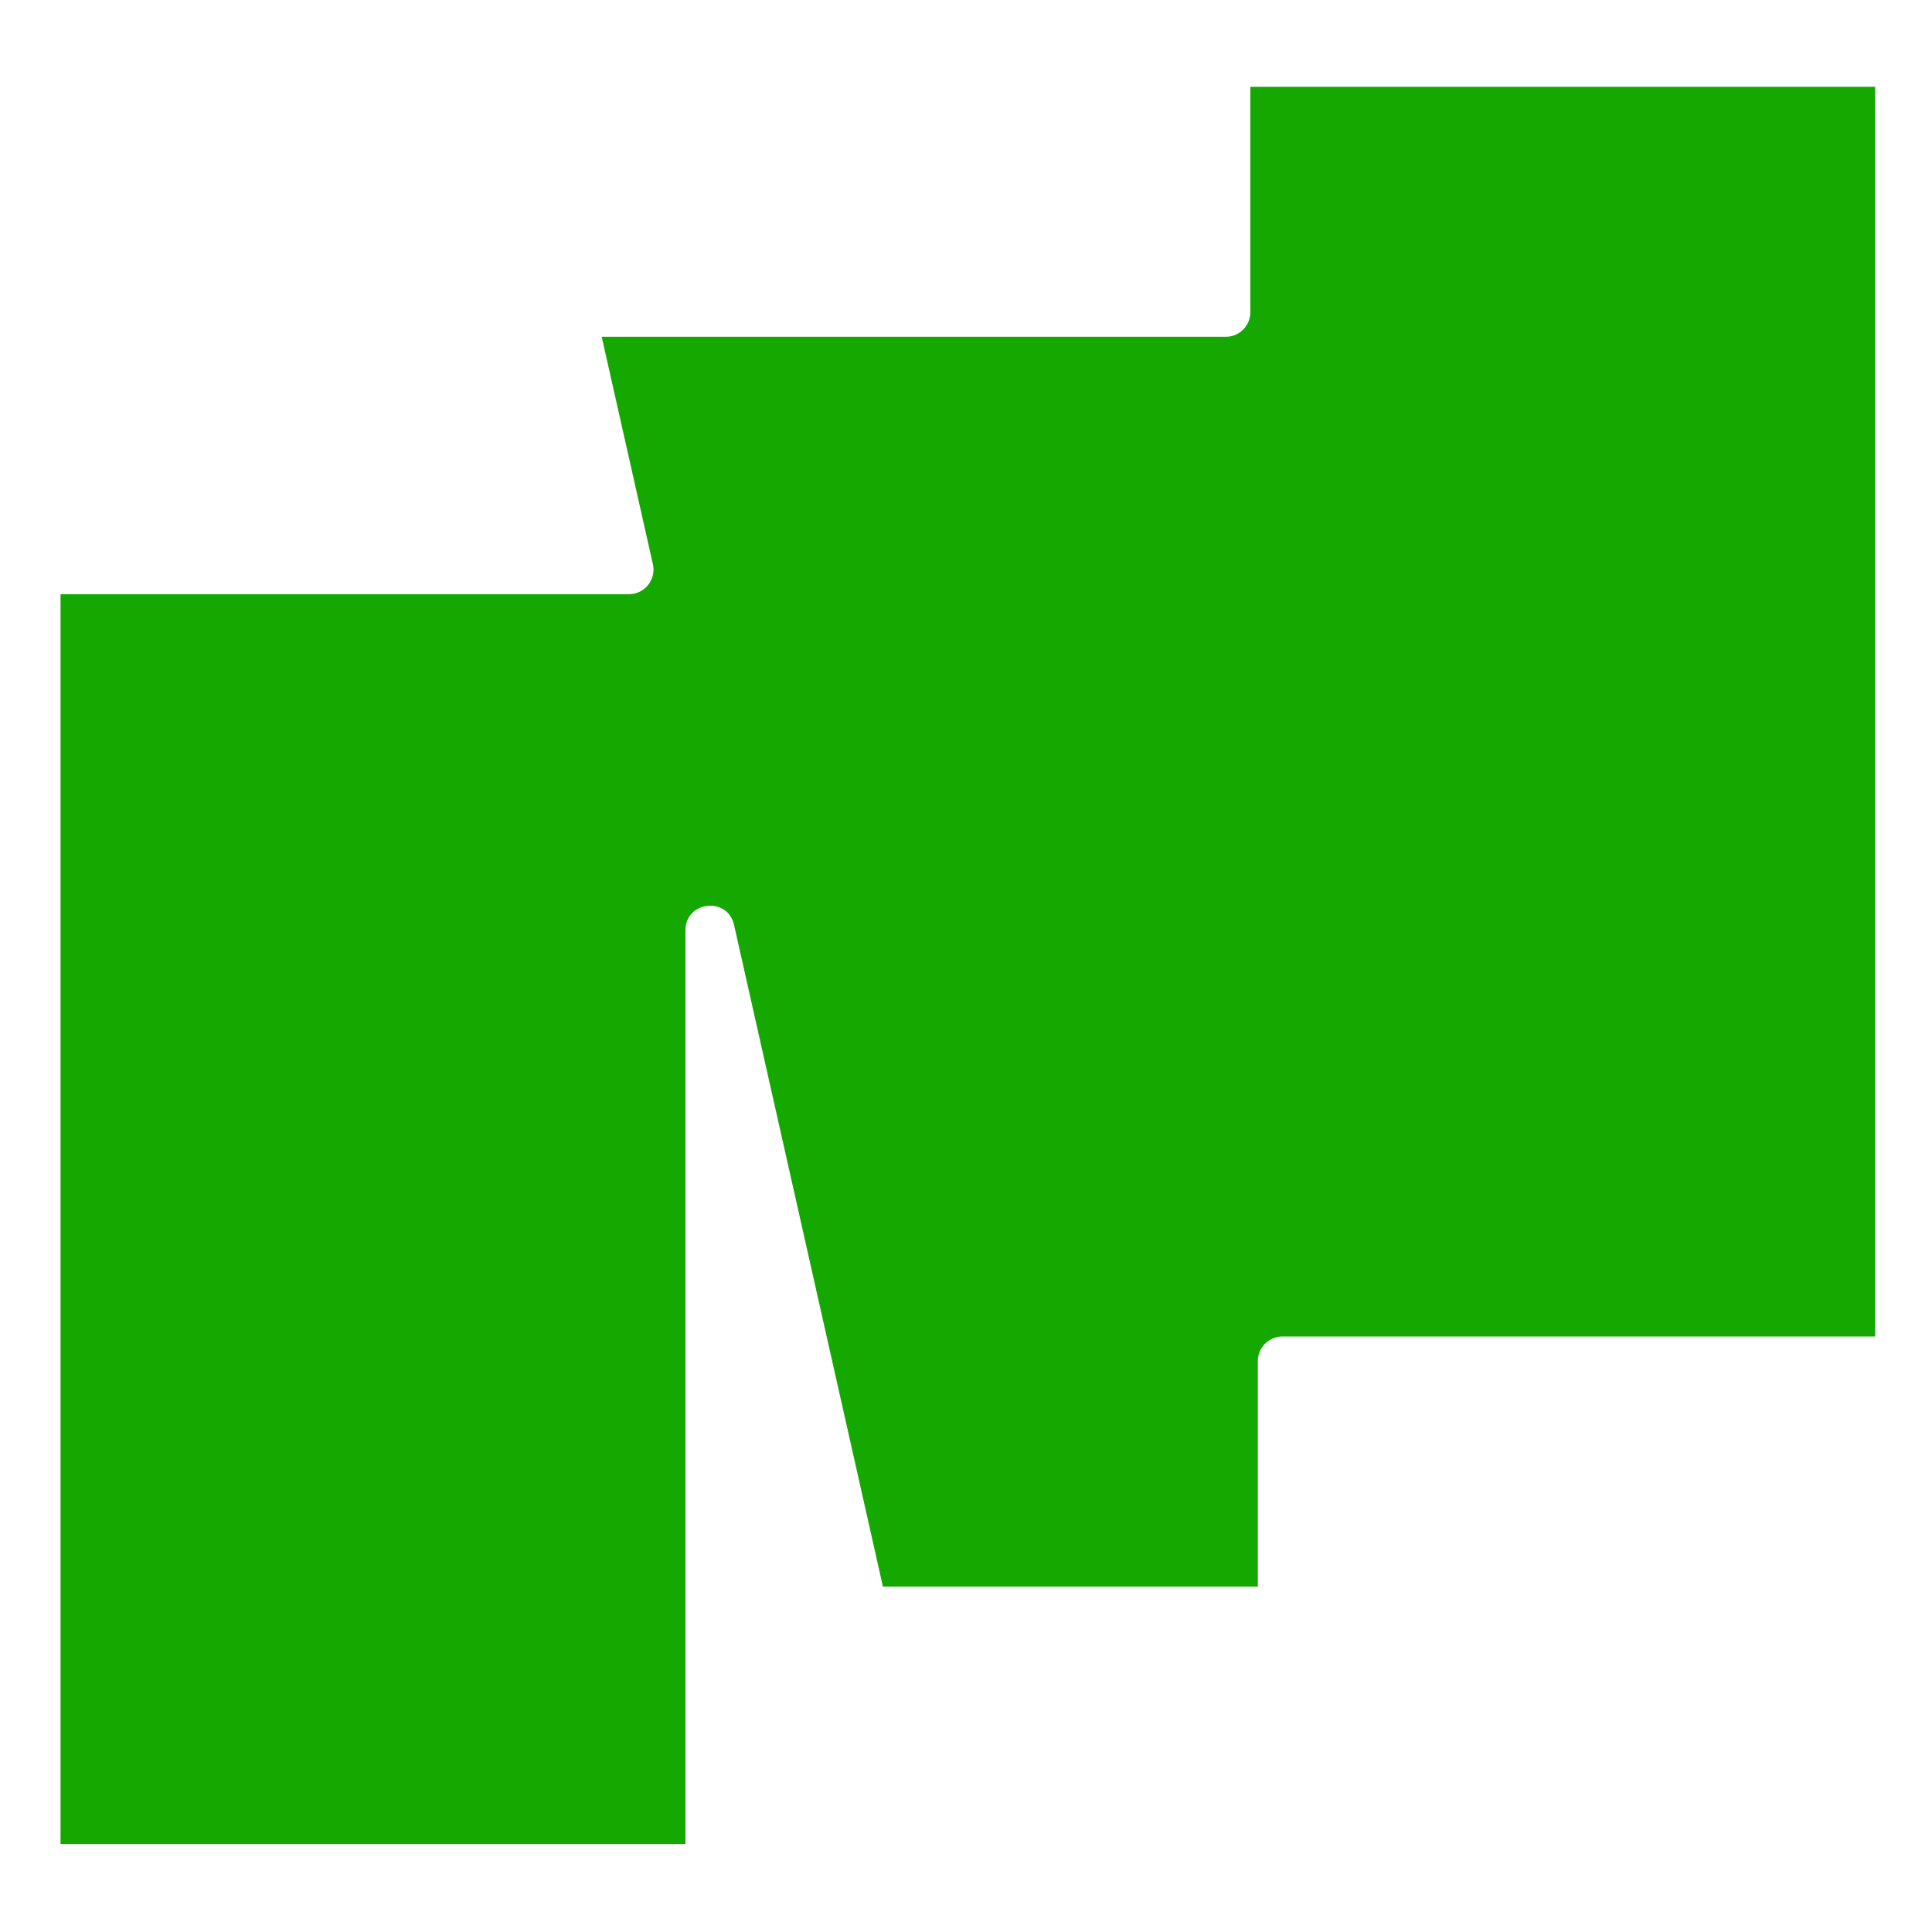 <svg width="18" height="18" viewBox="0 0 18 18" fill="none" xmlns="http://www.w3.org/2000/svg">
<g id="Morph.logo-Green 1" clip-path="url(#clip0_9090_434)">
<path id="Vector" fill-rule="evenodd" clip-rule="evenodd" d="M0.564 17.18H6.386V8.668C6.386 8.394 6.779 8.351 6.839 8.617L8.226 14.782H11.719V12.681C11.719 12.555 11.821 12.452 11.948 12.452H17.471V0.809H11.649V2.909C11.649 3.036 11.546 3.138 11.42 3.138H5.606L6.083 5.257C6.115 5.4 6.006 5.536 5.859 5.536H0.564V17.18Z" fill="#14A800"/>
</g>
<defs>
<clipPath id="clip0_9090_434">
<rect width="18" height="18" fill="white"/>
</clipPath>
</defs>
</svg>
